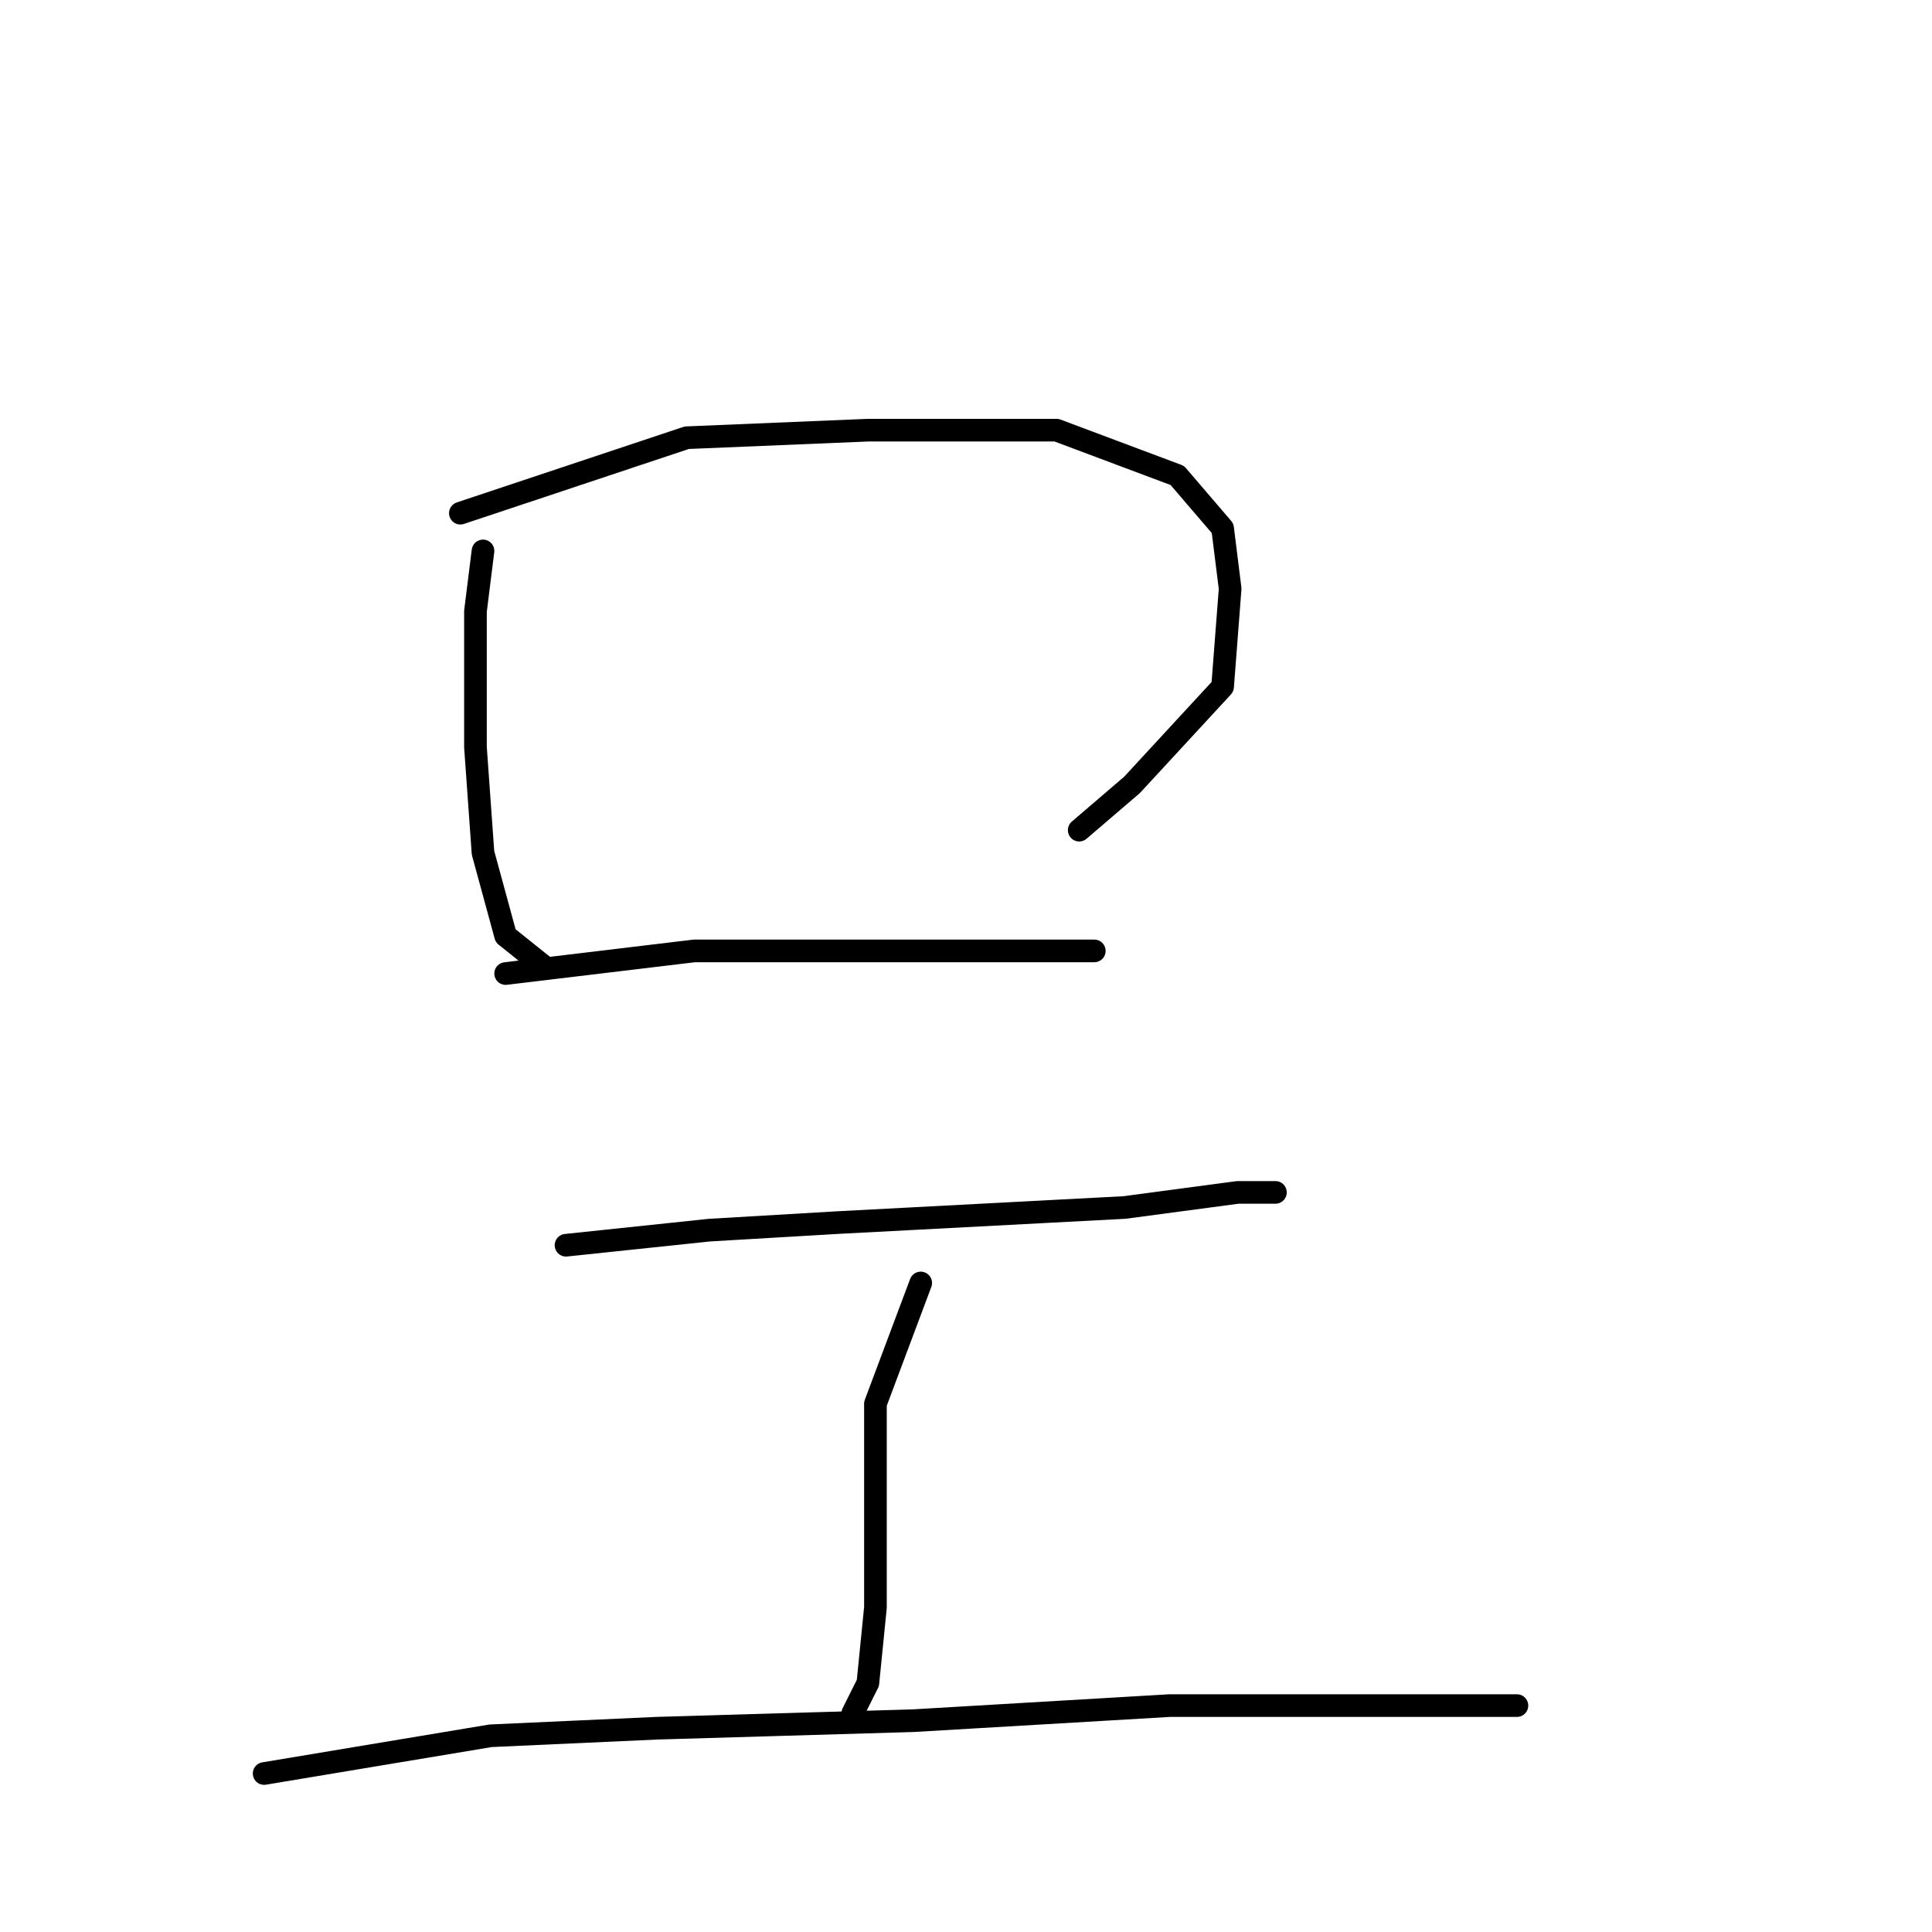 <?xml version="1.0" standalone="no"?>
    <svg width="256" height="256" xmlns="http://www.w3.org/2000/svg" version="1.1">
    <polyline stroke="black" stroke-width="3" stroke-linecap="round" fill="transparent" stroke-linejoin="round" points="64 73 63 81 63 86 63 99 64 113 67 124 72 128 72 128 " />
        <polyline stroke="black" stroke-width="3" stroke-linecap="round" fill="transparent" stroke-linejoin="round" points="61 68 91 58 115 57 140 57 156 63 162 70 163 78 162 91 150 104 143 110 143 110 " />
        <polyline stroke="black" stroke-width="3" stroke-linecap="round" fill="transparent" stroke-linejoin="round" points="67 129 92 126 108 126 130 126 145 126 145 126 " />
        <polyline stroke="black" stroke-width="3" stroke-linecap="round" fill="transparent" stroke-linejoin="round" points="75 165 94 163 111 162 130 161 149 160 164 158 169 158 169 158 " />
        <polyline stroke="black" stroke-width="3" stroke-linecap="round" fill="transparent" stroke-linejoin="round" points="122 170 116 186 116 197 116 213 115 223 113 227 113 227 " />
        <polyline stroke="black" stroke-width="3" stroke-linecap="round" fill="transparent" stroke-linejoin="round" points="35 235 65 230 87 229 121 228 155 226 189 226 201 226 201 226 " />
        </svg>